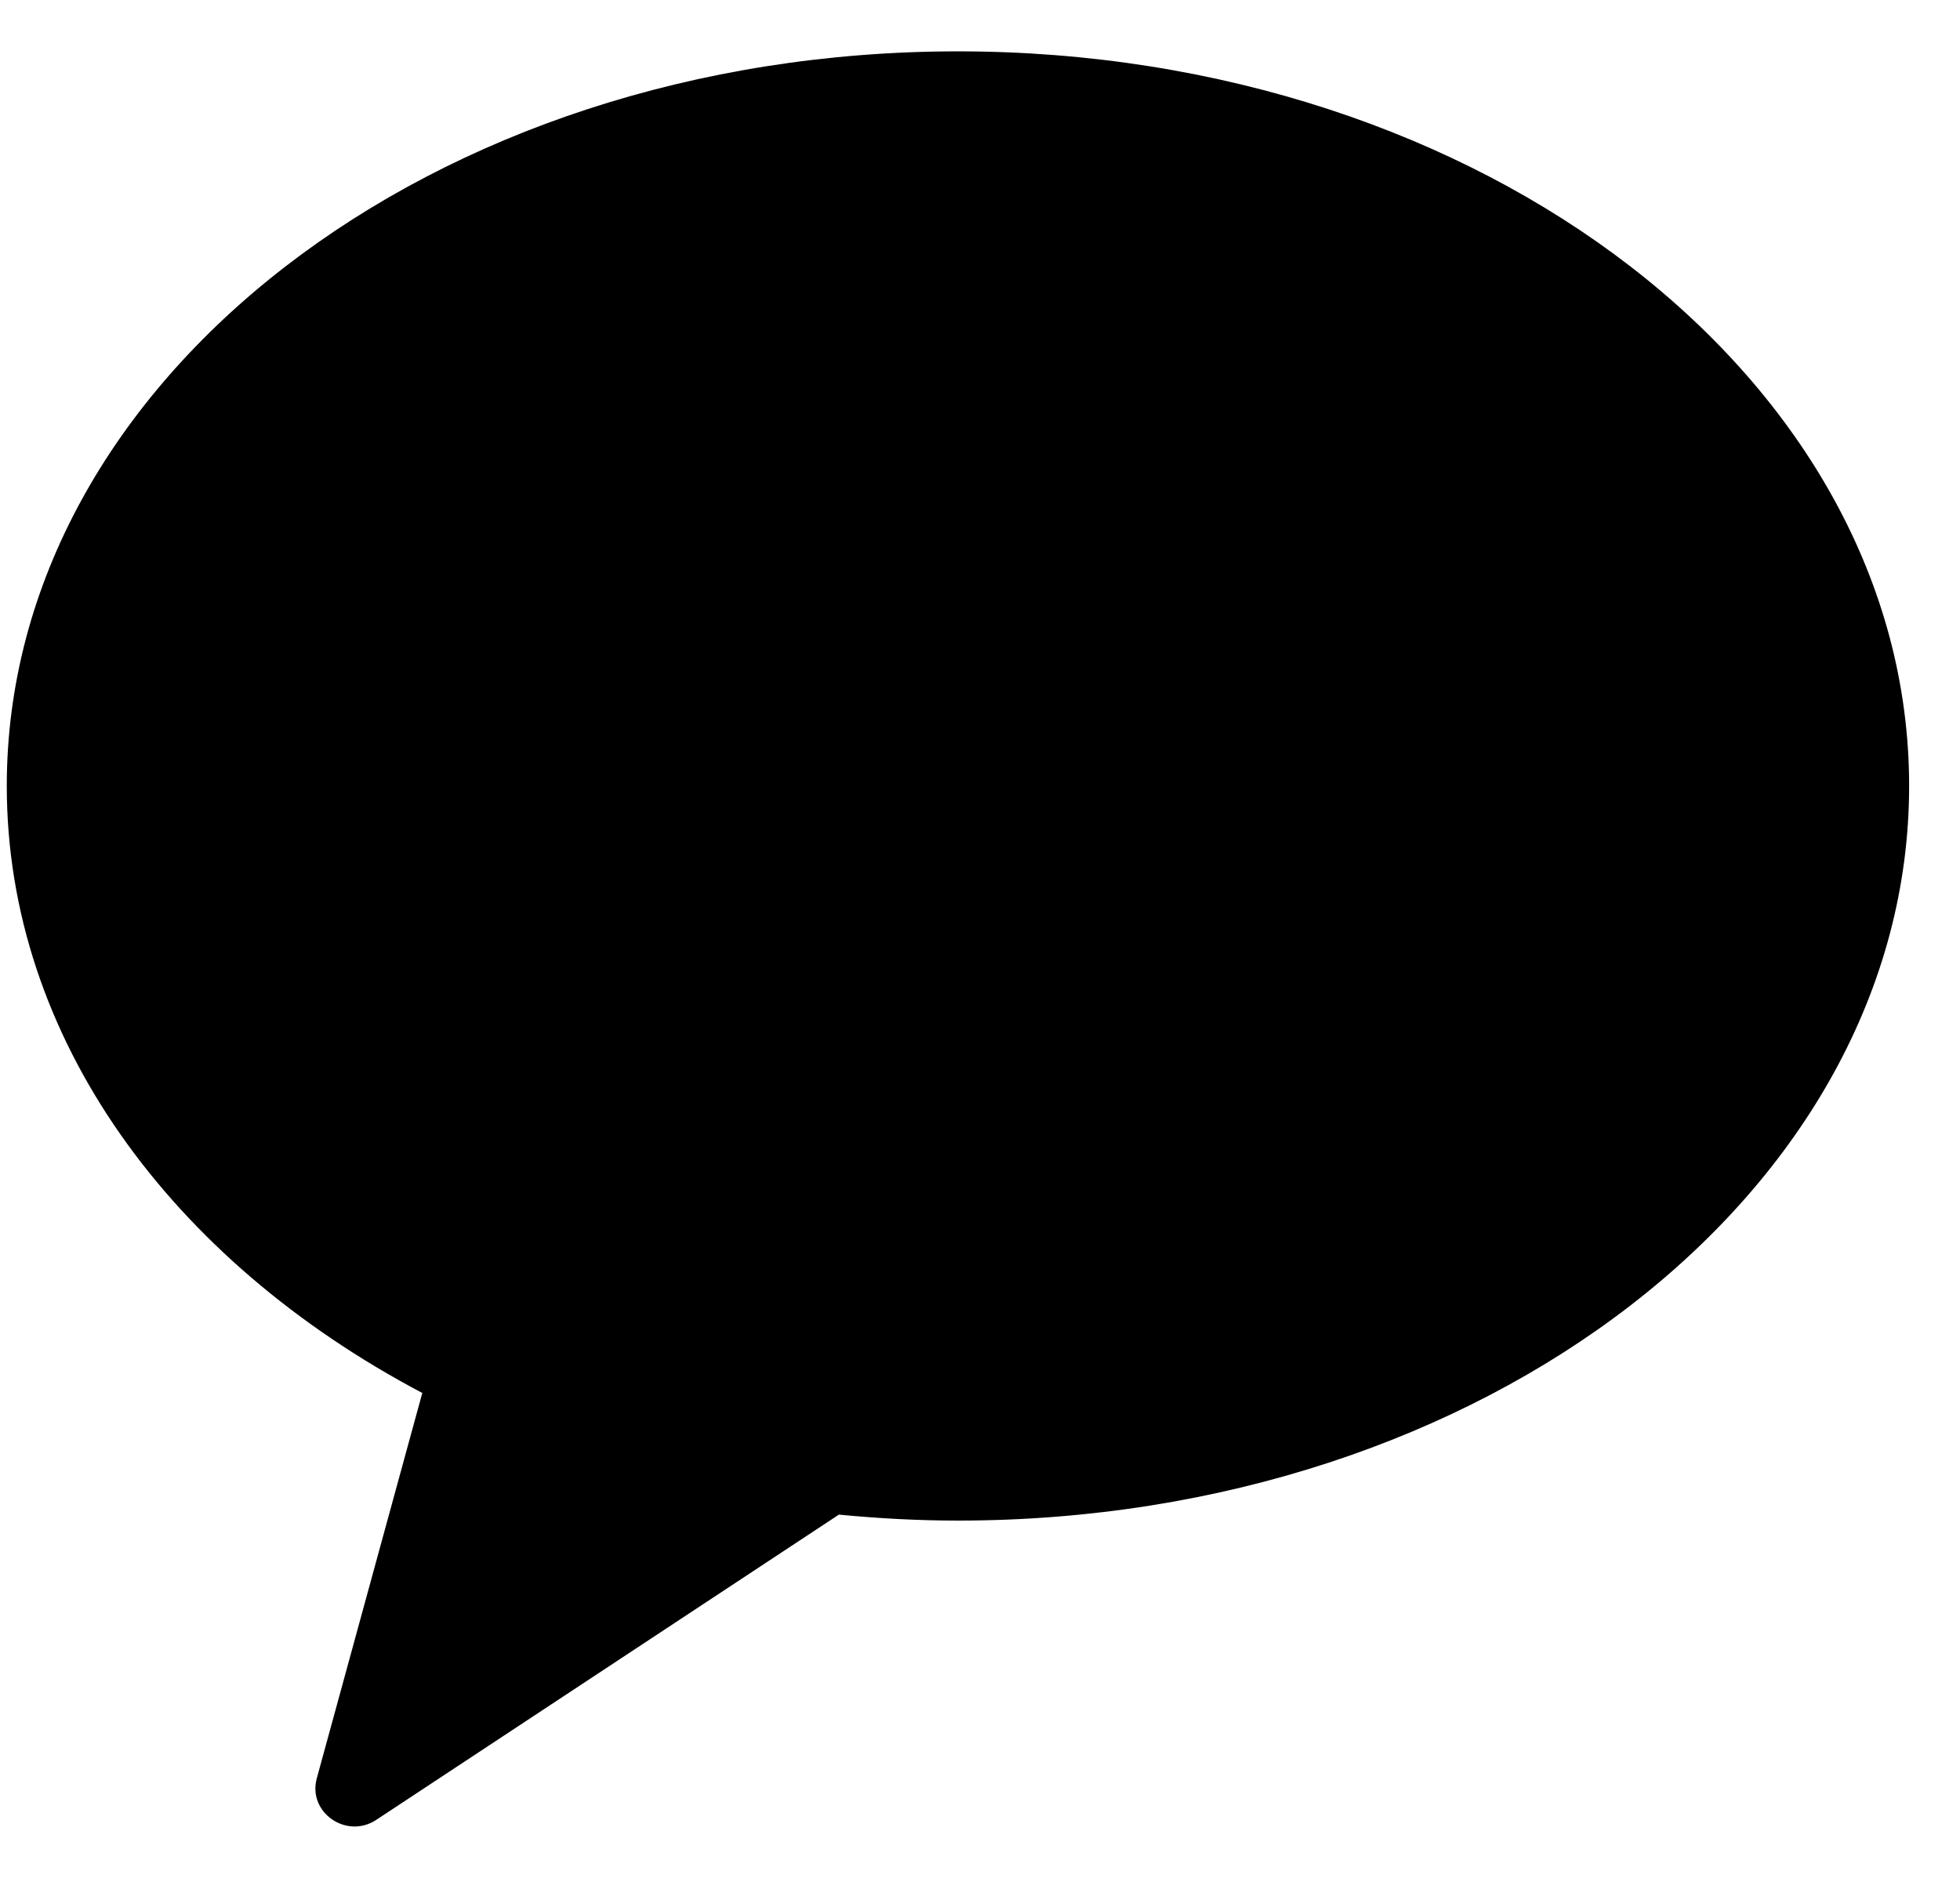 <svg width="24" height="23" viewBox="0 0 24 23" fill="none" xmlns="http://www.w3.org/2000/svg">
<g clip-path="url(#clip0_10_29)">
<path fill-rule="evenodd" clip-rule="evenodd" d="M11.73 0.629C5.297 0.629 0.083 4.658 0.083 9.626C0.083 12.716 2.1 15.441 5.171 17.061L3.879 21.781C3.765 22.198 4.242 22.531 4.608 22.289L10.272 18.551C10.75 18.597 11.236 18.624 11.73 18.624C18.163 18.624 23.377 14.595 23.377 9.626C23.377 4.658 18.163 0.629 11.73 0.629Z" fill="black"/>
</g>
<defs>
<clipPath id="clip0_10_29">
<rect width="24" height="22" fill="white" transform="translate(0 0.5)"/>
</clipPath>
</defs>
</svg>